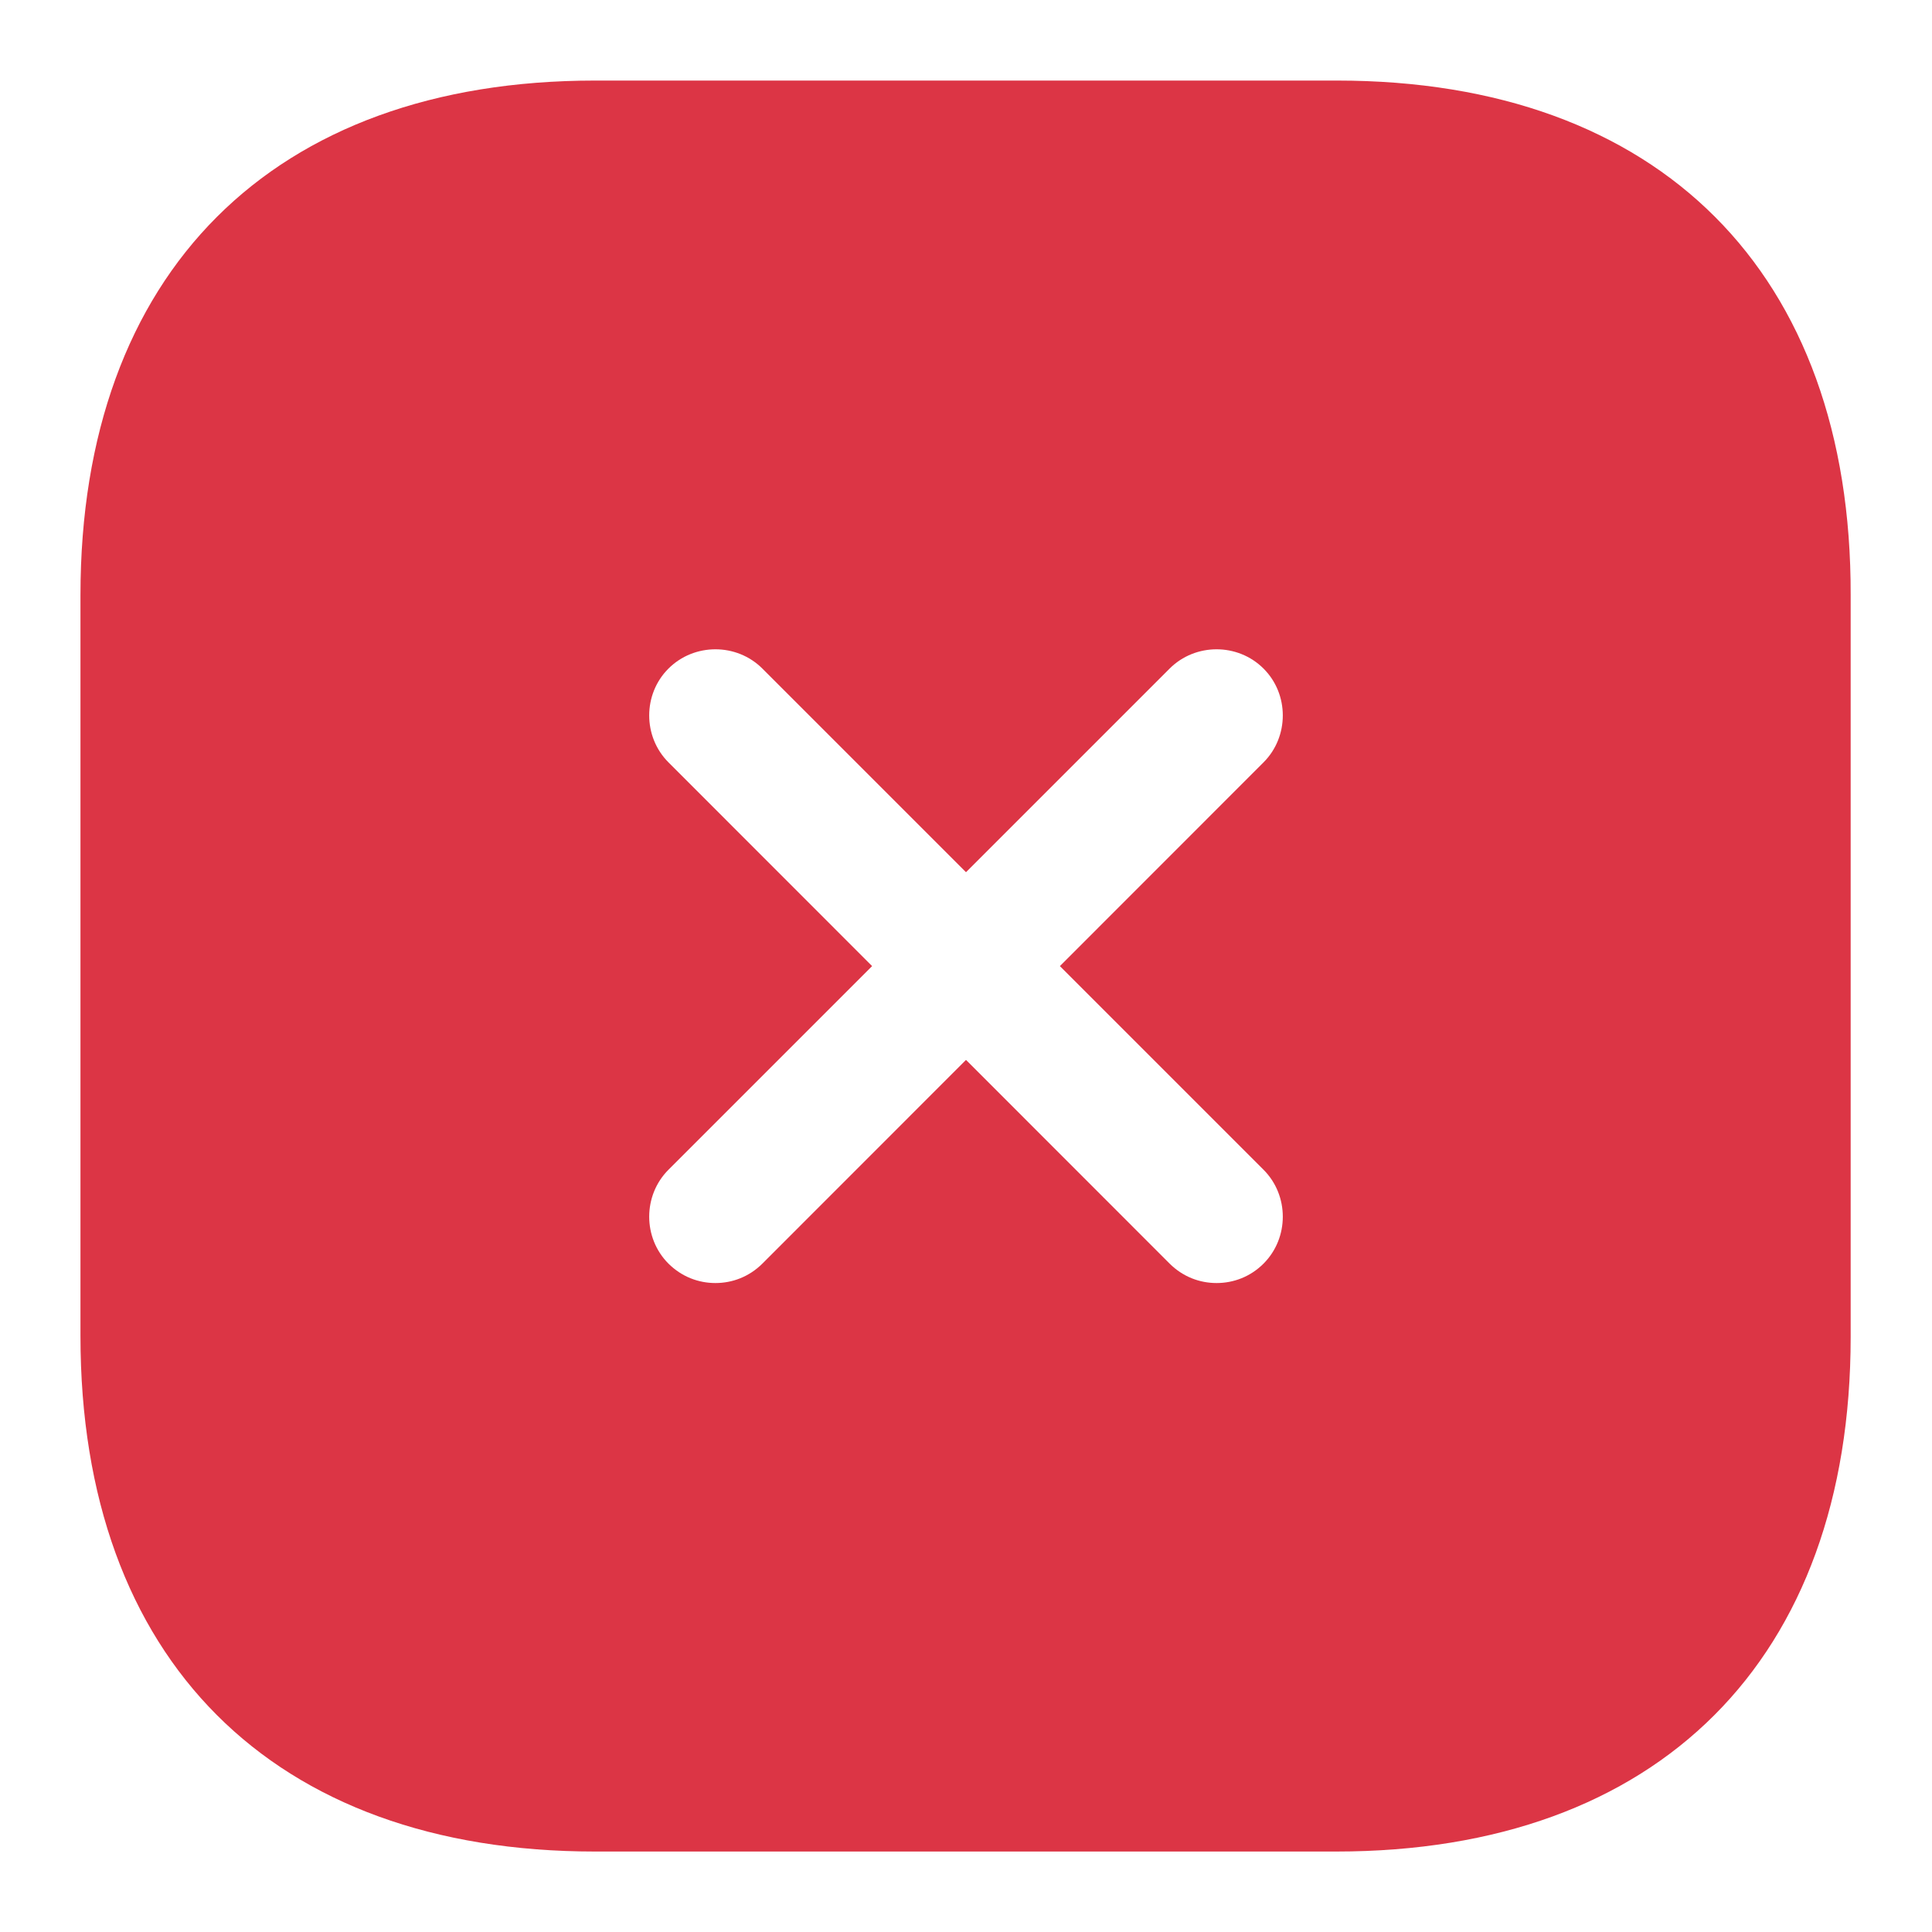 <svg width="20" height="20" viewBox="0 0 20 20" fill="none" xmlns="http://www.w3.org/2000/svg">
<path d="M13.841 0.834H6.159C2.823 0.834 0.833 2.823 0.833 6.16V13.832C0.833 17.178 2.823 19.167 6.159 19.167H13.832C17.169 19.167 19.158 17.178 19.158 13.841V6.16C19.167 2.823 17.178 0.834 13.841 0.834ZM13.08 12.109C13.346 12.375 13.346 12.815 13.08 13.081C12.943 13.218 12.768 13.282 12.594 13.282C12.42 13.282 12.246 13.218 12.108 13.081L10 10.972L7.892 13.081C7.754 13.218 7.58 13.282 7.406 13.282C7.232 13.282 7.058 13.218 6.92 13.081C6.654 12.815 6.654 12.375 6.92 12.109L9.028 10.001L6.92 7.892C6.654 7.626 6.654 7.186 6.92 6.921C7.186 6.655 7.626 6.655 7.892 6.921L10 9.029L12.108 6.921C12.374 6.655 12.814 6.655 13.08 6.921C13.346 7.186 13.346 7.626 13.08 7.892L10.972 10.001L13.08 12.109Z" fill="#DC3545"/>
</svg>
